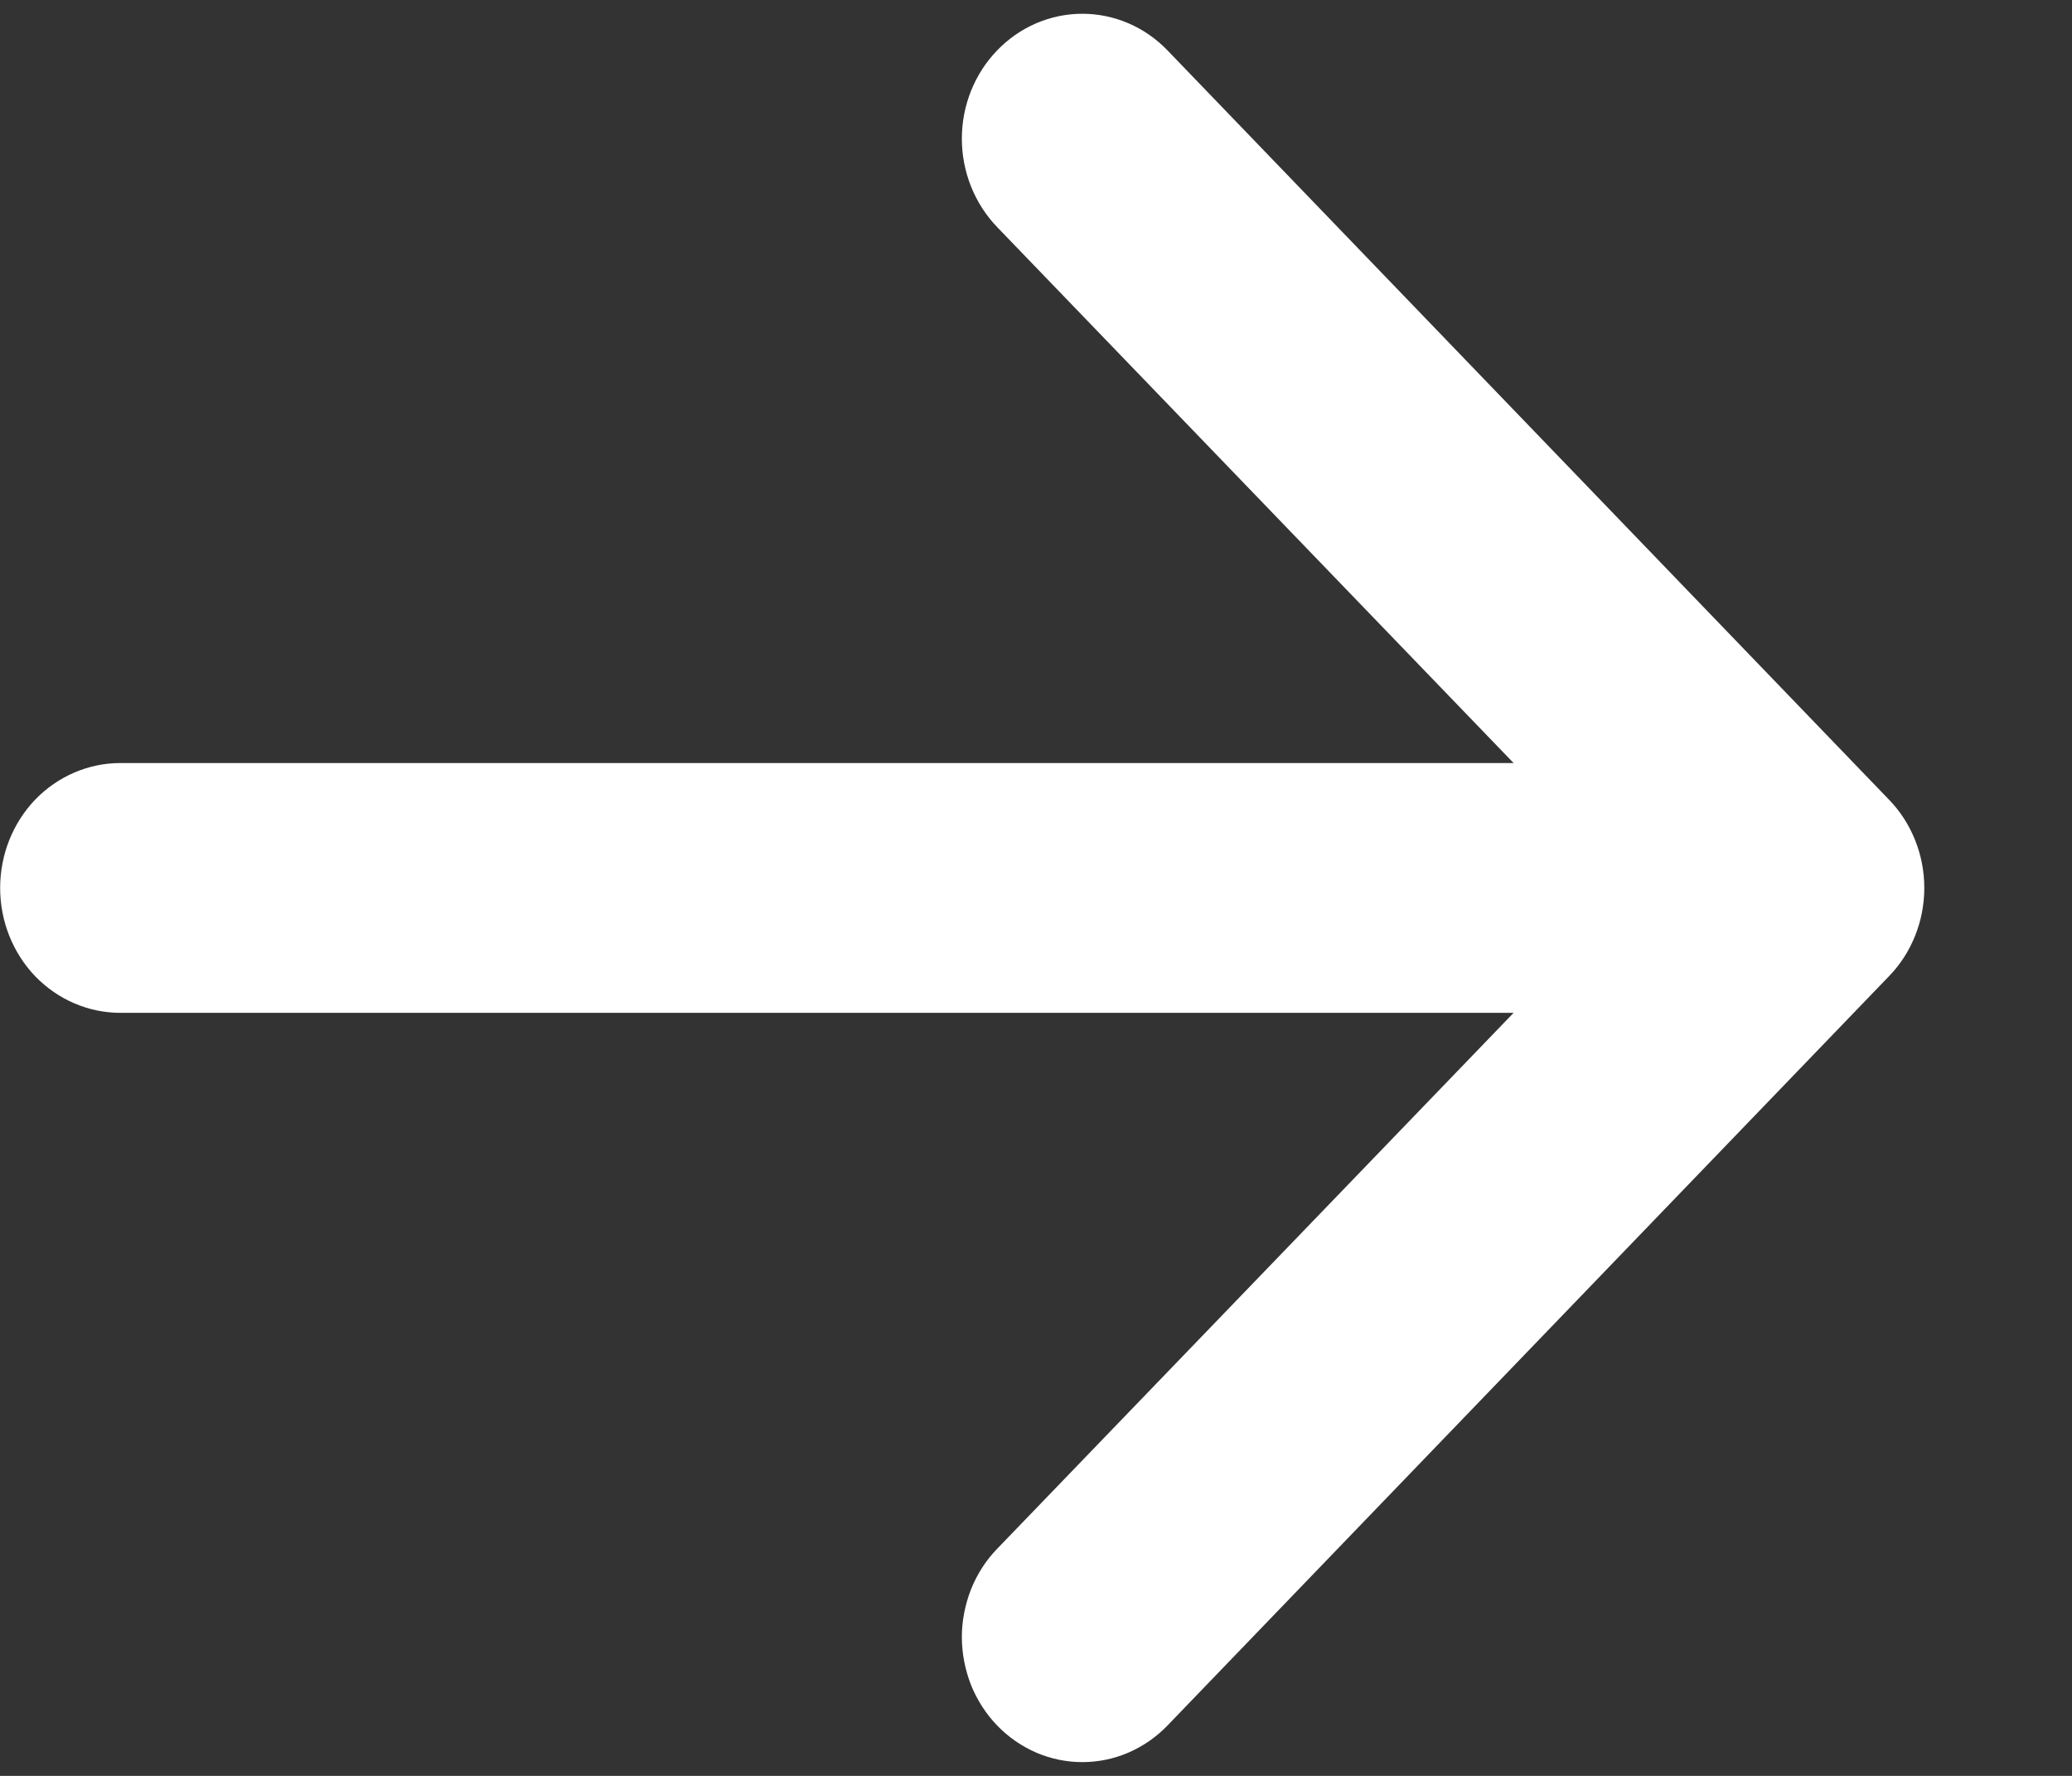 <svg width="14" height="12" viewBox="0 0 14 12" fill="none" xmlns="http://www.w3.org/2000/svg">
<rect x="0" y="0" width="14" height="12" fill="#333333" stroke="none"/>
<path fill-rule="evenodd" clip-rule="evenodd" d="M0.001 6C0.001 6.224 0.086 6.438 0.238 6.597C0.391 6.755 0.598 6.844 0.813 6.844H10.227L6.738 10.465C6.662 10.543 6.602 10.637 6.561 10.739C6.521 10.842 6.499 10.951 6.499 11.062C6.499 11.173 6.521 11.283 6.561 11.386C6.602 11.488 6.662 11.581 6.738 11.66C6.813 11.738 6.903 11.8 7.002 11.843C7.1 11.885 7.206 11.907 7.313 11.907C7.42 11.907 7.526 11.885 7.624 11.843C7.723 11.8 7.813 11.738 7.888 11.66L12.763 6.597C12.839 6.519 12.899 6.426 12.94 6.323C12.981 6.221 13.002 6.111 13.002 6C13.002 5.889 12.981 5.779 12.94 5.677C12.899 5.574 12.839 5.481 12.763 5.403L7.888 0.34C7.736 0.182 7.529 0.093 7.313 0.093C7.097 0.093 6.89 0.182 6.738 0.34C6.585 0.498 6.499 0.713 6.499 0.937C6.499 1.161 6.585 1.376 6.738 1.535L10.227 5.156H0.813C0.598 5.156 0.391 5.245 0.238 5.403C0.086 5.562 0.001 5.776 0.001 6Z" fill="white"/>
</svg>
